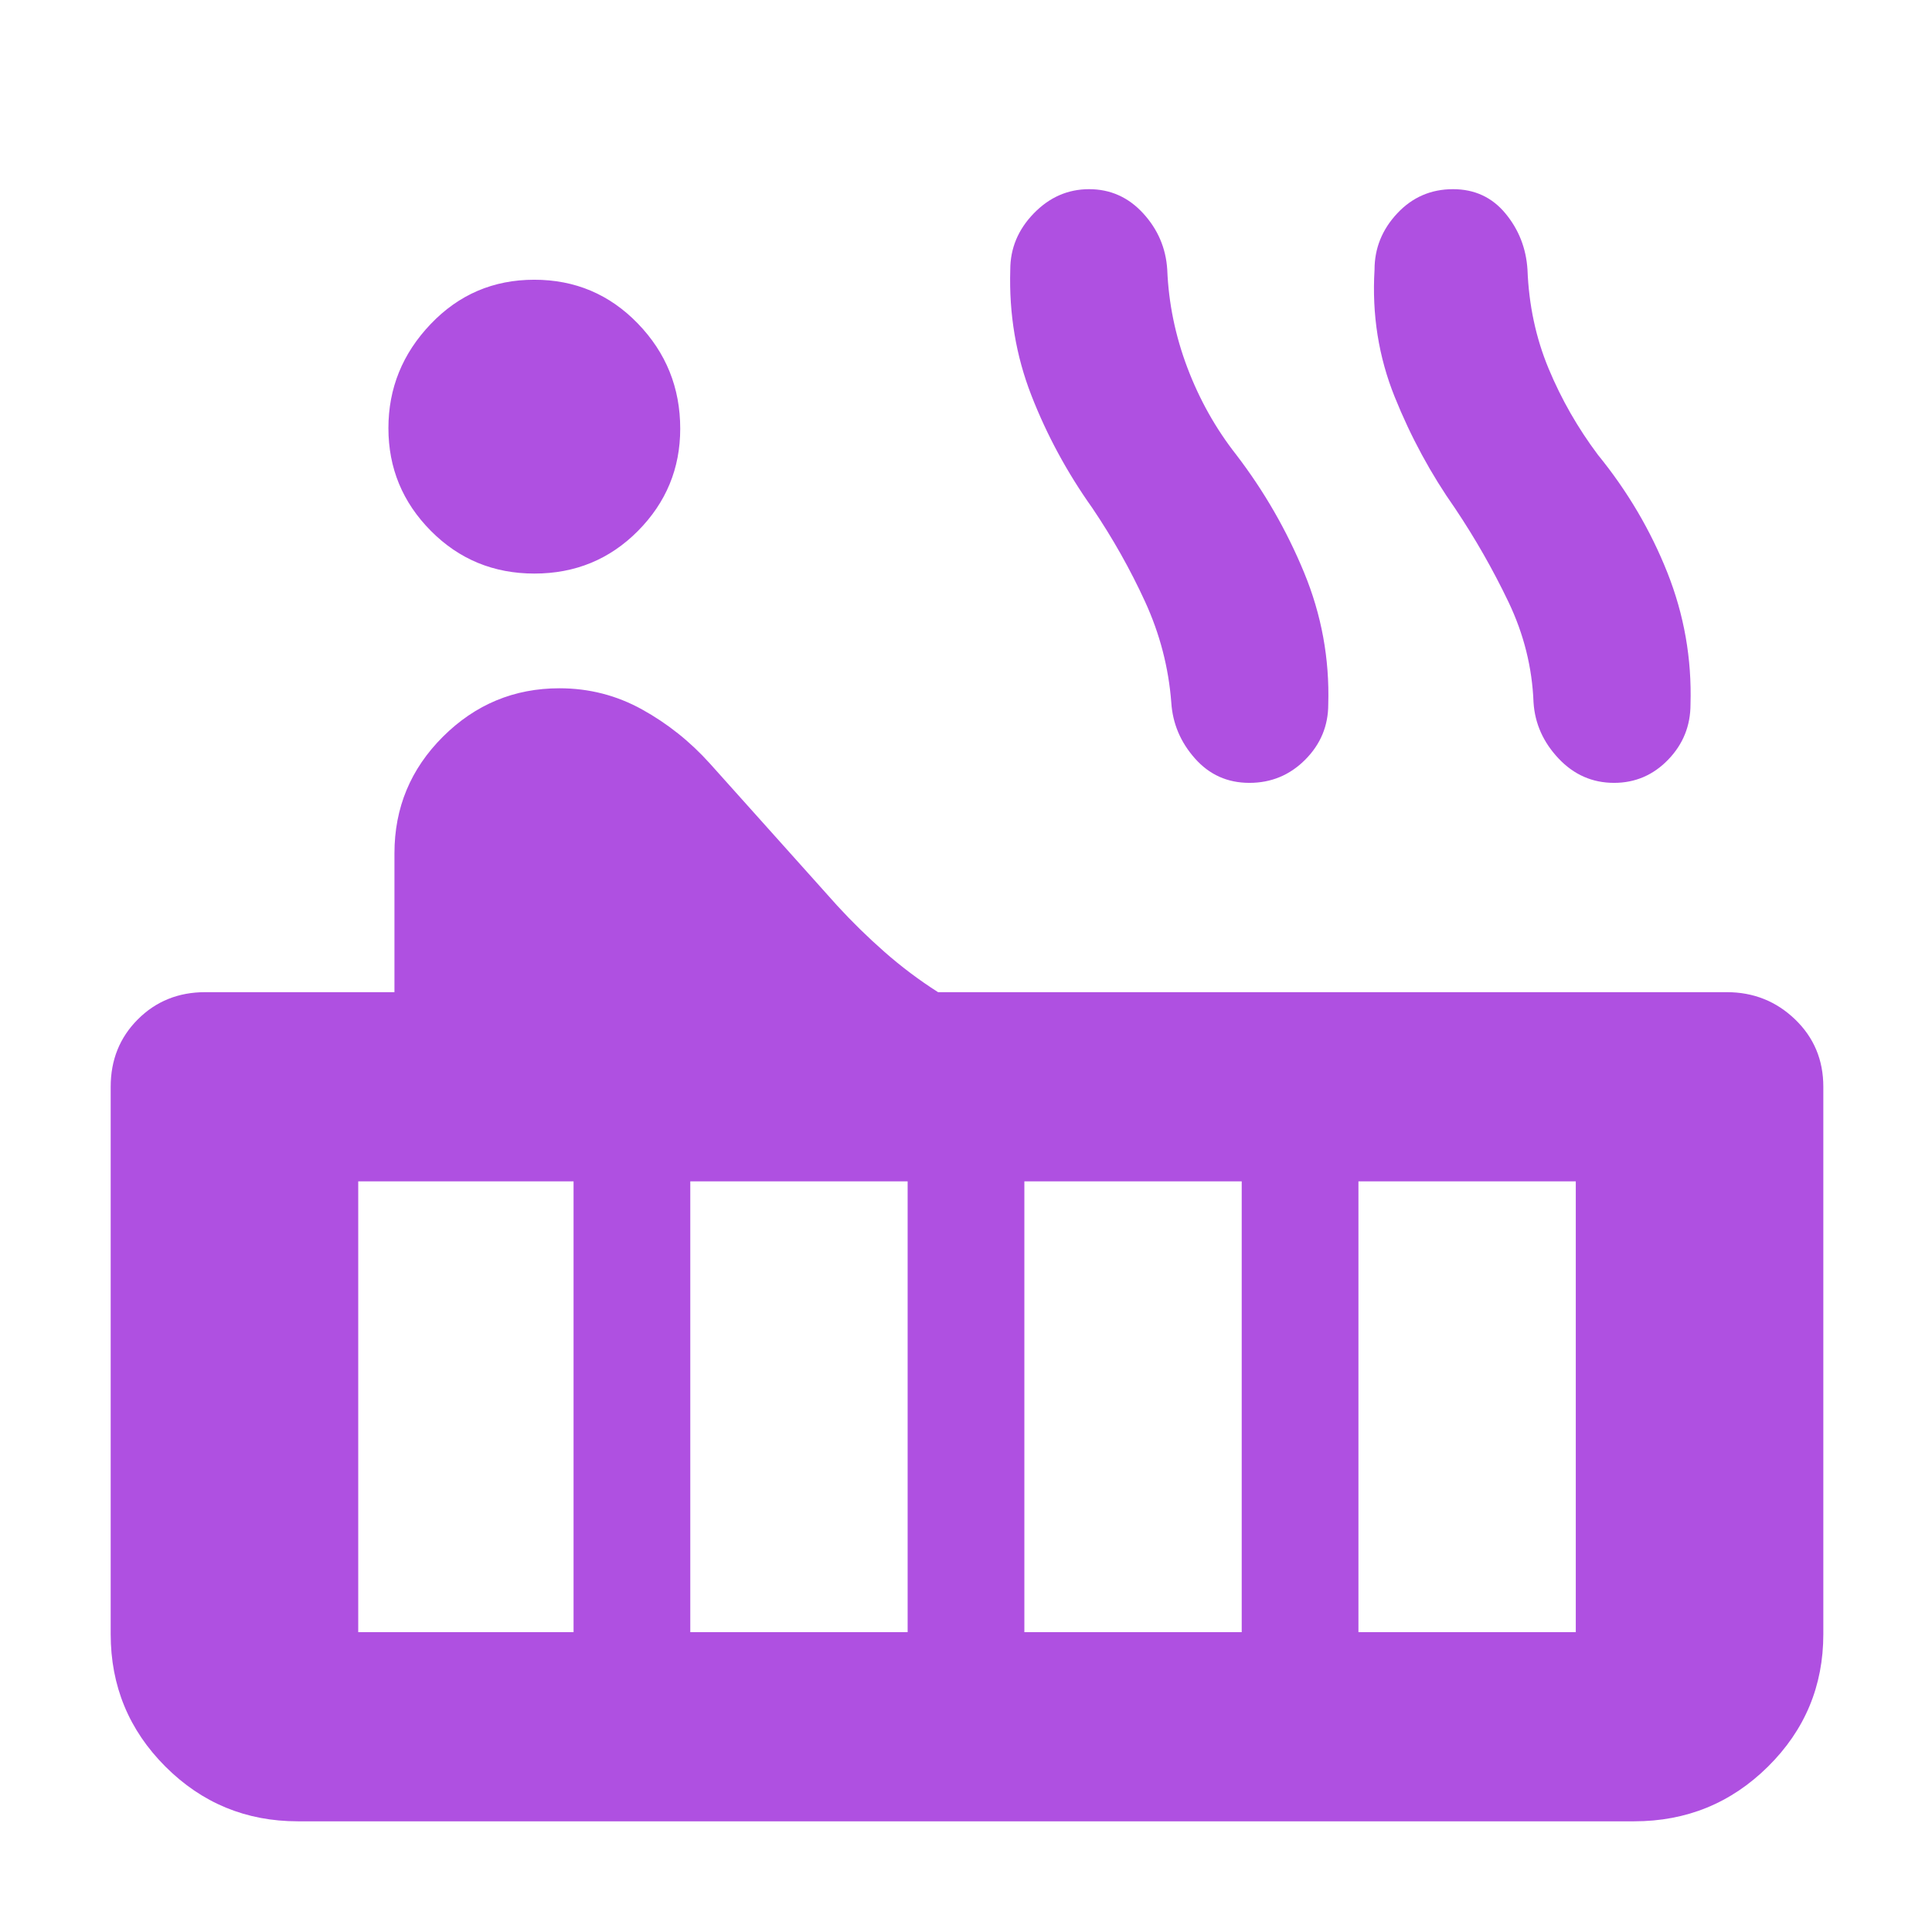 <svg xmlns="http://www.w3.org/2000/svg" height="48" viewBox="0 -960 960 960" width="48"><path fill="rgb(175, 80, 225)" d="M265.54-675q-30.42 0-51.48-21.25-21.06-21.25-21.06-51T214.02-799q21.01-22 51.44-22 30.42 0 51.48 21.76Q338-777.47 338-747q0 29.65-21.02 50.83Q295.97-675 265.54-675ZM148-55q-38.61 0-65.81-27.19Q55-109.39 55-148v-272q0-20 13.5-33.5T102-467h94v-69q0-33.96 24.13-57.98Q244.27-618 278-618q22 0 41 10.5t33.8 26.95L416-510q11 12 23.5 23t26.61 20H858q19.88 0 33.94 13.5Q906-440 906-420v272q0 38.61-27.49 65.81Q851.03-55 812-55H148Zm654-516q-16.15 0-27.58-12.13Q763-595.26 762-611q-1-26-12.5-50t-26.4-46.27Q705-733 693-762.83q-12-29.82-10-63.17 0-15.92 11.26-27.96Q705.51-866 722-866q16.05 0 26.03 12.04Q758-841.92 759-826q1 26.34 10.5 49.17Q779-754 794-734q22 27 34.5 58.5T840-610q0 16-11.12 27.5T802-571Zm-181.21 0q-16.28 0-27.03-12.13Q583-595.26 582-611q-2-26-13-50t-26.27-46.63Q524-734 512.5-763.5 501-793 502-826q0-15.92 11.67-27.96Q525.34-866 541.17-866T568-854.03q11 11.98 12 28.03 1 24.93 10 48.71 9 23.77 24.27 43.23Q635-707 648-675.5q13 31.5 12 65.5 0 16-11.46 27.5-11.47 11.5-27.75 11.5ZM675-149h108v-224H675v224Zm-166 0h108v-224H509v224Zm-166 0h108v-224H343v224Zm-165 0h107v-224H178v224Z"/></svg>